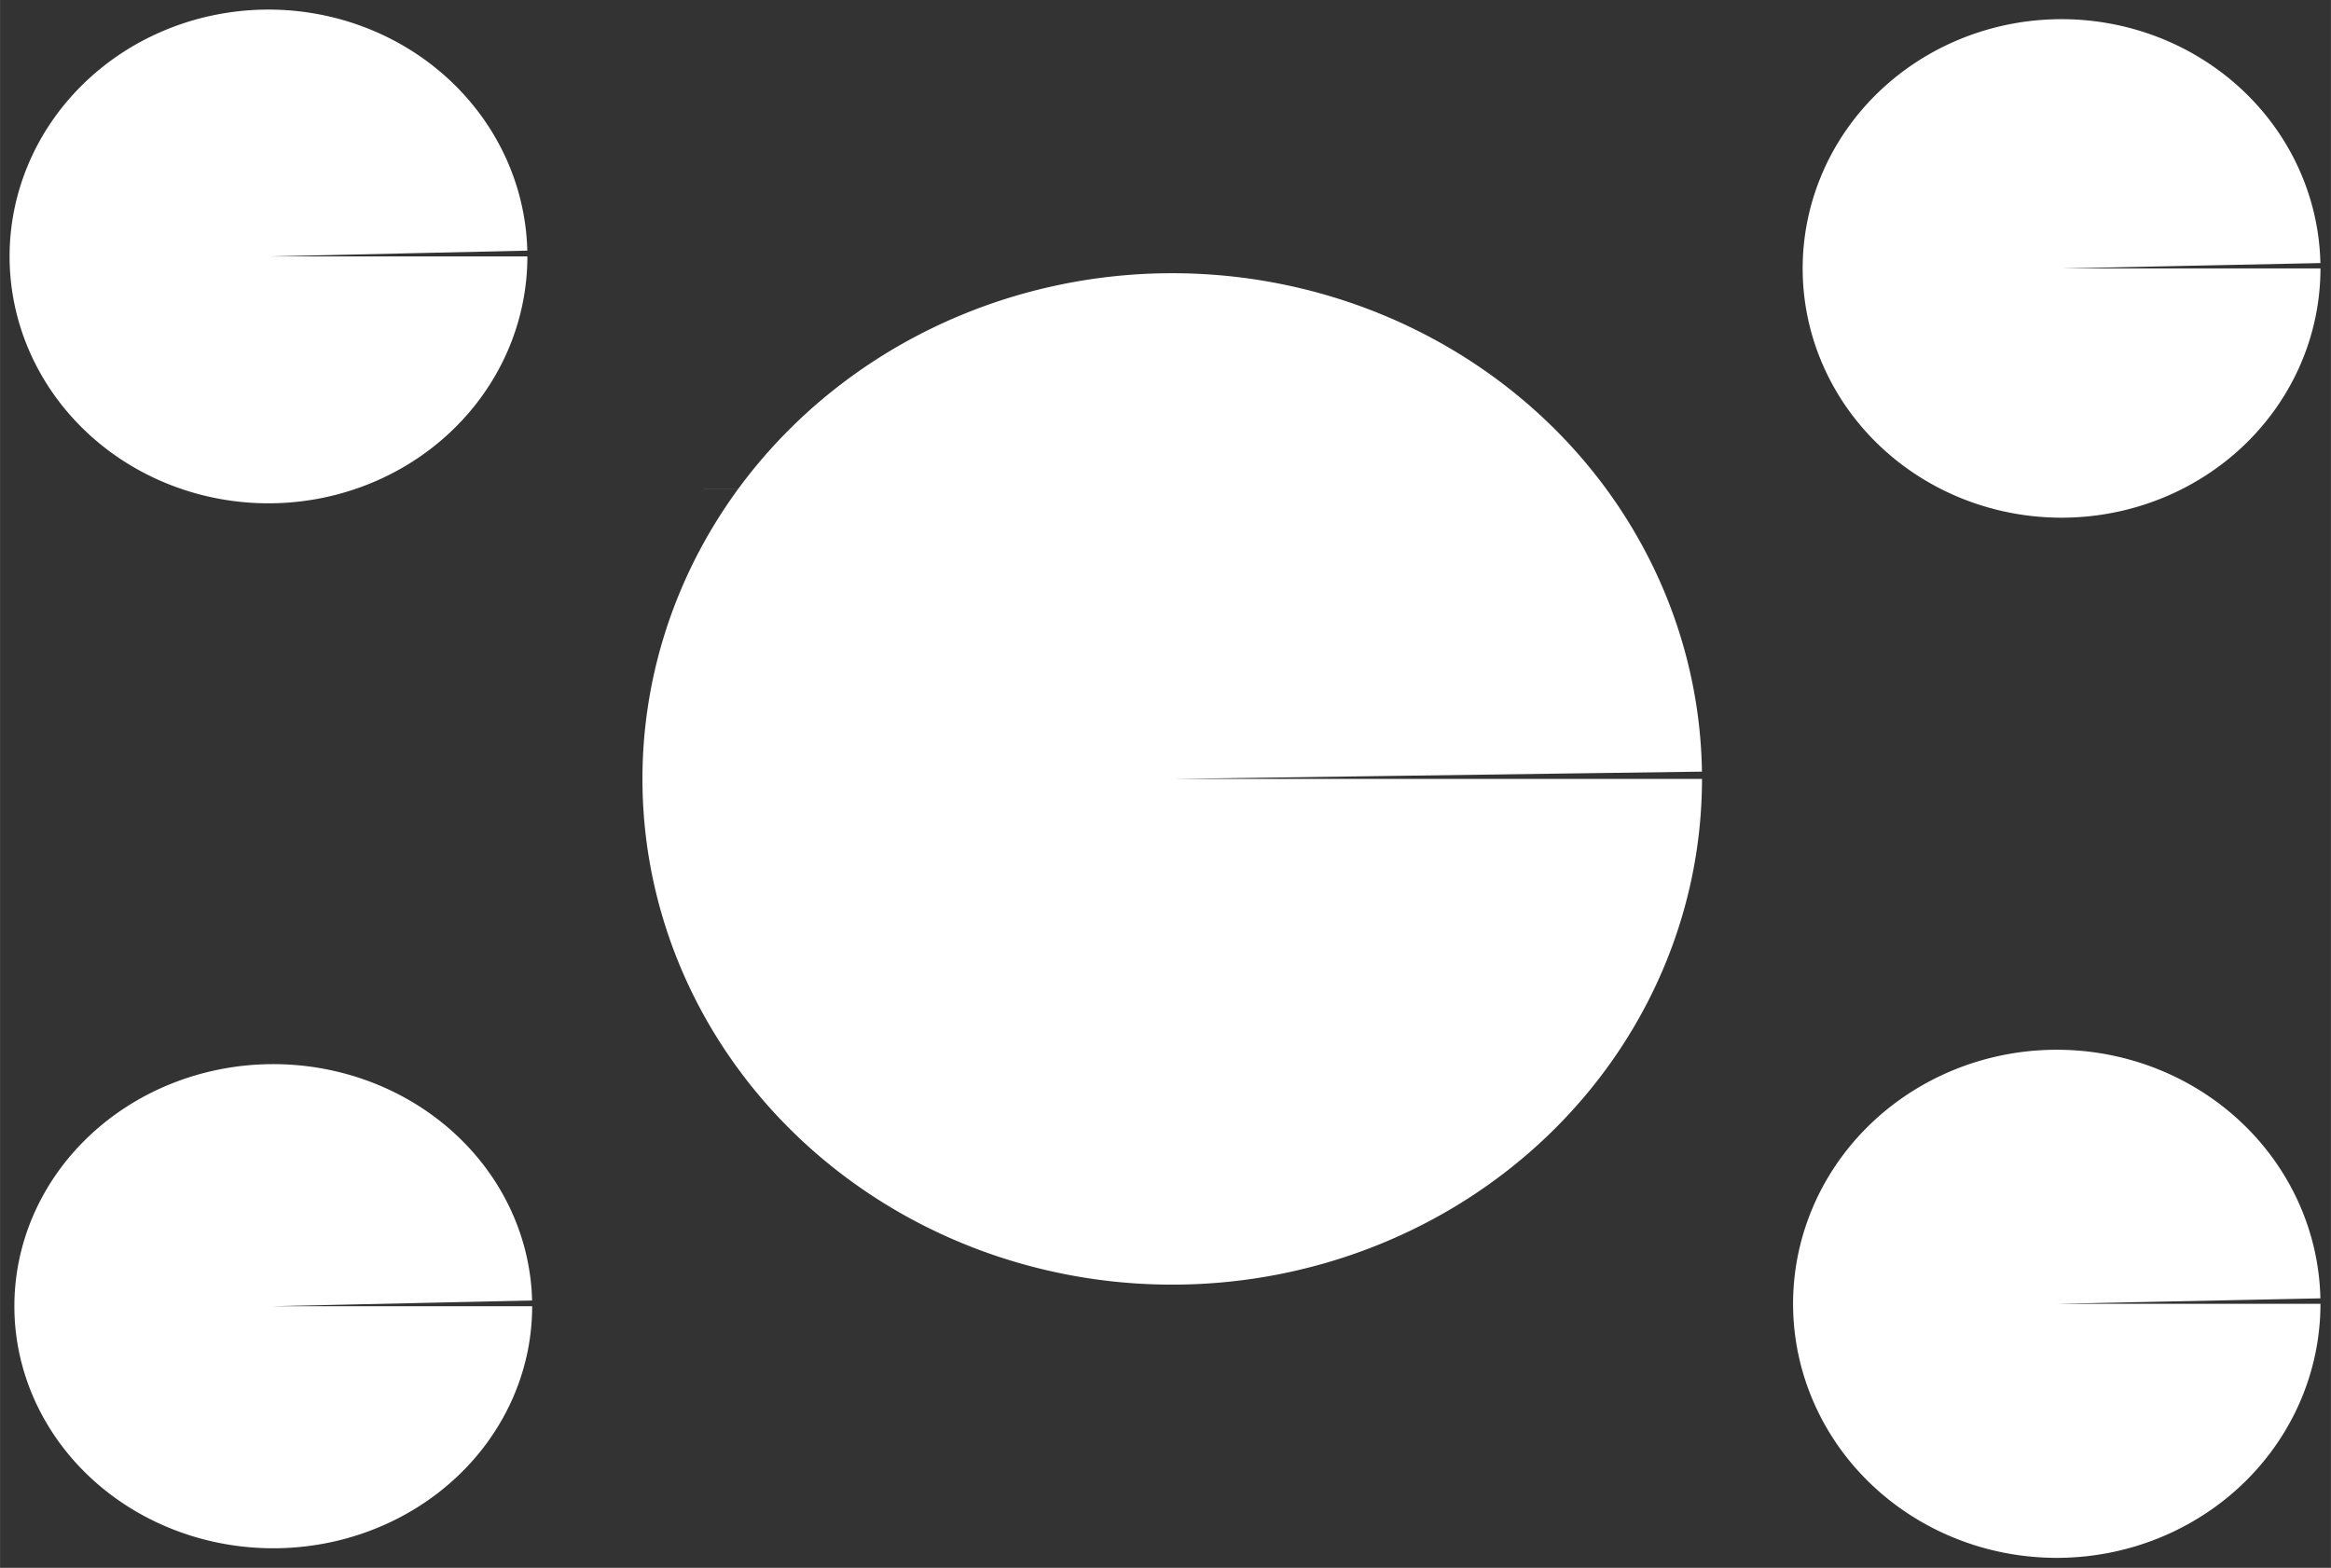 <?xml version="1.0" encoding="UTF-8" standalone="no"?>
<svg
   inkscape:version="1.2.1 (9c6d41e410, 2022-07-14)"
   sodipodi:docname="предпросмотр-инфо1.svg"
   id="svg79"
   viewBox="0 0 278.594 187.424"
   style="clip-rule:evenodd;fill-rule:evenodd;image-rendering:optimizeQuality;shape-rendering:geometricPrecision;text-rendering:geometricPrecision"
   version="1.1"
   height="58.737mm"
   width="87.312mm"
   xml:space="preserve"
   xmlns:inkscape="http://www.inkscape.org/namespaces/inkscape"
   xmlns:sodipodi="http://sodipodi.sourceforge.net/DTD/sodipodi-0.dtd"
   xmlns="http://www.w3.org/2000/svg"
   xmlns:svg="http://www.w3.org/2000/svg"
   xmlns:rdf="http://www.w3.org/1999/02/22-rdf-syntax-ns#"
   xmlns:cc="http://creativecommons.org/ns#"
   xmlns:dc="http://purl.org/dc/elements/1.1/"><rect x="0" y="0" width="278.594" height="187.424" fill="#333333" stroke="none"/><sodipodi:namedview
   inkscape:current-layer="svg79"
   inkscape:window-maximized="1"
   inkscape:window-y="-6"
   inkscape:window-x="-6"
   inkscape:cy="133.37136"
   inkscape:cx="122.17224"
   inkscape:zoom="1.4733298"
   showgrid="false"
   id="namedview81"
   inkscape:window-height="1018"
   inkscape:window-width="1920"
   inkscape:pageshadow="2"
   inkscape:pageopacity="0"
   guidetolerance="10"
   gridtolerance="10"
   objecttolerance="10"
   borderopacity="1"
   bordercolor="#666666"
   pagecolor="#ffffff"
   inkscape:document-rotation="0"
   inkscape:showpageshadow="0"
   inkscape:pagecheckerboard="1"
   inkscape:deskcolor="#d1d1d1"
   inkscape:document-units="mm" />
 <defs
   id="defs73">
  <style
   id="style71"
   type="text/css">
   <![CDATA[
    .fil0 {fill:black}
   ]]>
  </style>
 </defs>
 
<g
   id="g318"
   style="fill:#ffffff"><path
     style="fill:#ffffff;fill-opacity:1;fill-rule:evenodd;stroke-width:0.844"
     id="path295"
     sodipodi:type="arc"
     sodipodi:cx="78.499443"
     sodipodi:cy="58.448429"
     sodipodi:rx="62.459595"
     sodipodi:ry="57.30238"
     sodipodi:start="0"
     sodipodi:end="0.00068392258"
     sodipodi:arc-type="slice"
     d="m 140.959,58.448 a 62.46,57.302 0 0 1 -2e-5,0.039 l -62.46,-0.039 z" /><path
     style="fill:#ffffff;fill-opacity:1;fill-rule:evenodd;stroke-width:0.844"
     id="path297"
     sodipodi:type="arc"
     sodipodi:cx="79.6455"
     sodipodi:cy="81.082878"
     sodipodi:rx="9.7414045"
     sodipodi:ry="9.4548922"
     sodipodi:start="0"
     sodipodi:end="0.00068392258"
     sodipodi:arc-type="slice"
     d="m 89.387,81.083 a 9.741,9.455 0 0 1 -3e-6,0.006 l -9.741,-0.006 z" /><path
     style="fill:#ffffff;fill-opacity:1;fill-rule:evenodd;stroke-width:0.844"
     id="path299"
     sodipodi:type="arc"
     sodipodi:cx="32.084526"
     sodipodi:cy="30.656775"
     sodipodi:rx="30.943285"
     sodipodi:ry="29.510725"
     sodipodi:start="0"
     sodipodi:end="6.2595711"
     sodipodi:arc-type="slice"
     d="M 63.028,30.657 A 30.943,29.511 0 0 1 32.267,60.167 30.943,29.511 0 0 1 1.143,31.005 30.943,29.511 0 0 1 31.537,1.151 30.943,29.511 0 0 1 63.019,29.96 l -30.935,0.697 z" /><path
     style="fill:#ffffff;fill-opacity:1;fill-rule:evenodd;stroke-width:0.844"
     id="path301"
     sodipodi:type="arc"
     sodipodi:cx="140.09952"
     sodipodi:cy="93.116364"
     sodipodi:rx="63.31913"
     sodipodi:ry="60.45401"
     sodipodi:start="0"
     sodipodi:end="6.268738"
     sodipodi:arc-type="slice"
     d="m 203.419,93.116 a 63.319,60.454 0 0 1 -63.09,60.454 63.319,60.454 0 0 1 -63.546,-60.017 63.319,60.454 0 0 1 62.631,-60.887 63.319,60.454 0 0 1 63.999,59.577 l -63.313,0.873 z" /><path
     style="fill:#ffffff;fill-opacity:1;fill-rule:evenodd;stroke-width:0.844"
     id="path303"
     sodipodi:type="arc"
     sodipodi:cx="32.657543"
     sodipodi:cy="156.149"
     sodipodi:rx="30.943285"
     sodipodi:ry="28.9377"
     sodipodi:start="0"
     sodipodi:end="6.2595711"
     sodipodi:arc-type="slice"
     d="M 63.601,156.149 A 30.943,28.938 0 0 1 32.84,185.086 30.943,28.938 0 0 1 1.716,156.491 30.943,28.938 0 0 1 32.11,127.216 30.943,28.938 0 0 1 63.592,155.466 L 32.658,156.149 Z" /><path
     style="fill:#ffffff;fill-opacity:1;fill-rule:evenodd;stroke-width:0.844"
     id="path305"
     sodipodi:type="arc"
     sodipodi:cx="246.39542"
     sodipodi:cy="32.089333"
     sodipodi:rx="30.943283"
     sodipodi:ry="29.797235"
     sodipodi:start="0"
     sodipodi:end="6.2616424"
     sodipodi:arc-type="slice"
     d="M 277.339,32.089 A 30.943,29.797 0 0 1 246.562,61.886 30.943,29.797 0 0 1 215.454,32.41 30.943,29.797 0 0 1 245.895,2.296 30.943,29.797 0 0 1 277.332,31.447 l -30.936,0.642 z"
     inkscape:transform-center-x="21.20188"
     inkscape:transform-center-y="-0.57302379" /><path
     style="fill:#ffffff;fill-opacity:1;fill-rule:evenodd;stroke-width:0.844"
     id="path307"
     sodipodi:type="arc"
     sodipodi:cx="245.8224"
     sodipodi:cy="155.86249"
     sodipodi:rx="31.516308"
     sodipodi:ry="30.370262"
     sodipodi:start="0"
     sodipodi:end="6.2616424"
     sodipodi:arc-type="slice"
     d="m 277.339,155.862 a 31.516,30.37 0 0 1 -31.347,30.37 31.516,30.37 0 0 1 -31.684,-30.043 31.516,30.37 0 0 1 31.005,-30.693 31.516,30.37 0 0 1 32.018,29.712 l -31.509,0.654 z" /></g></svg>
